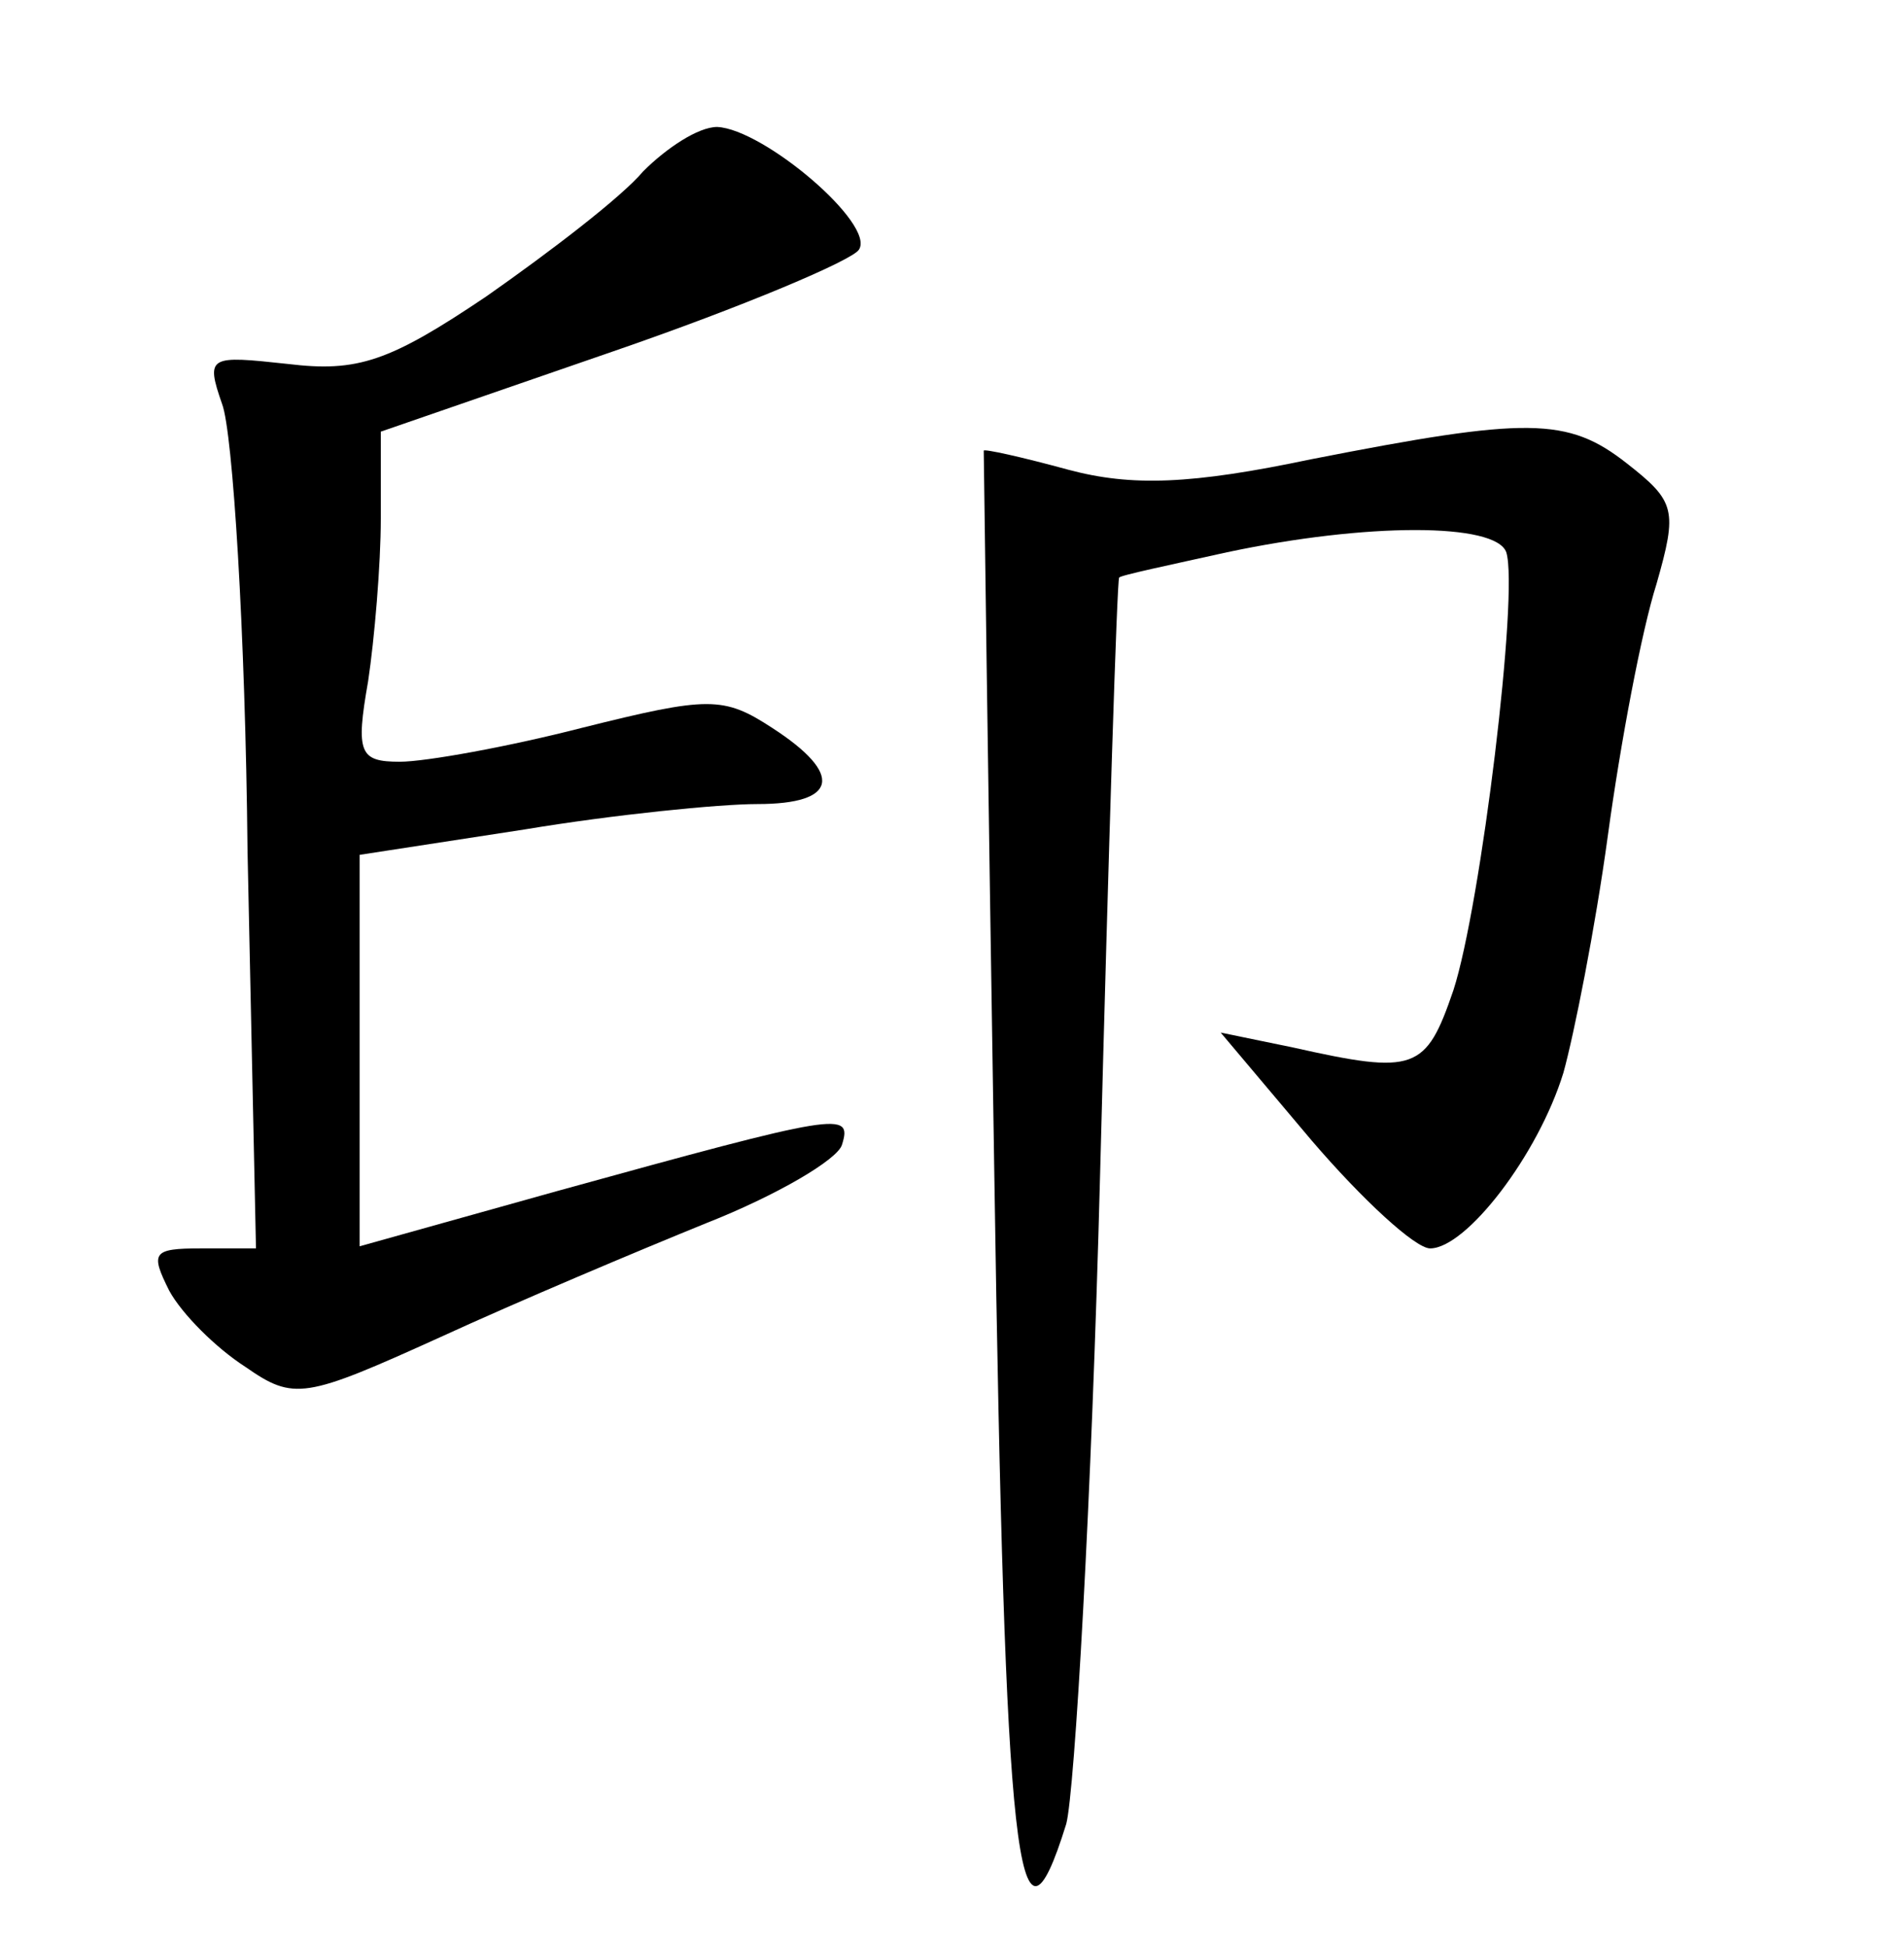 <?xml version="1.0" standalone="no"?>
<!DOCTYPE svg PUBLIC "-//W3C//DTD SVG 20010904//EN"
 "http://www.w3.org/TR/2001/REC-SVG-20010904/DTD/svg10.dtd">
<svg version="1.0" xmlns="http://www.w3.org/2000/svg"
 width="90pt" height="92pt" viewBox="0 0 90 92"
 preserveAspectRatio="xMidYMid meet">
<g transform="translate(0,92) scale(0.1,-0.1)"
fill="#000000" stroke="none">
<path d="M304 839 c-10 -12 -44 -38 -74 -59 -46 -31 -61 -36 -94 -32 -37 4
-39 4 -31 -19 5 -13 11 -108 12 -211 l4 -188 -26 0 c-23 0 -24 -2 -15 -20 6
-11 22 -27 36 -36 23 -16 28 -15 92 14 37 17 94 41 126 54 33 13 62 30 64 37
5 16 -1 15 -135 -22 l-93 -26 0 93 0 92 78 12 c42 7 92 12 110 12 38 0 41 14
7 36 -23 15 -30 15 -90 0 -35 -9 -74 -16 -86 -16 -19 0 -21 4 -15 38 3 20 6
55 6 77 l0 41 110 38 c61 21 113 43 116 48 8 12 -45 57 -67 58 -9 0 -24 -10
-35 -21z"/>
<path d="M620 703 c-57 -12 -85 -13 -115 -5 -22 6 -40 10 -40 9 0 -1 2 -155 5
-342 5 -328 11 -381 34 -307 4 15 12 153 16 307 4 154 8 281 9 282 0 1 24 6
51 12 66 14 127 14 132 0 6 -19 -12 -167 -25 -207 -13 -38 -18 -40 -76 -27
l-34 7 43 -51 c24 -28 49 -51 56 -51 17 0 51 44 63 83 5 18 15 68 21 112 6 44
16 97 23 119 10 35 9 39 -14 57 -28 22 -47 22 -149 2z"/>
</g>
</svg>
